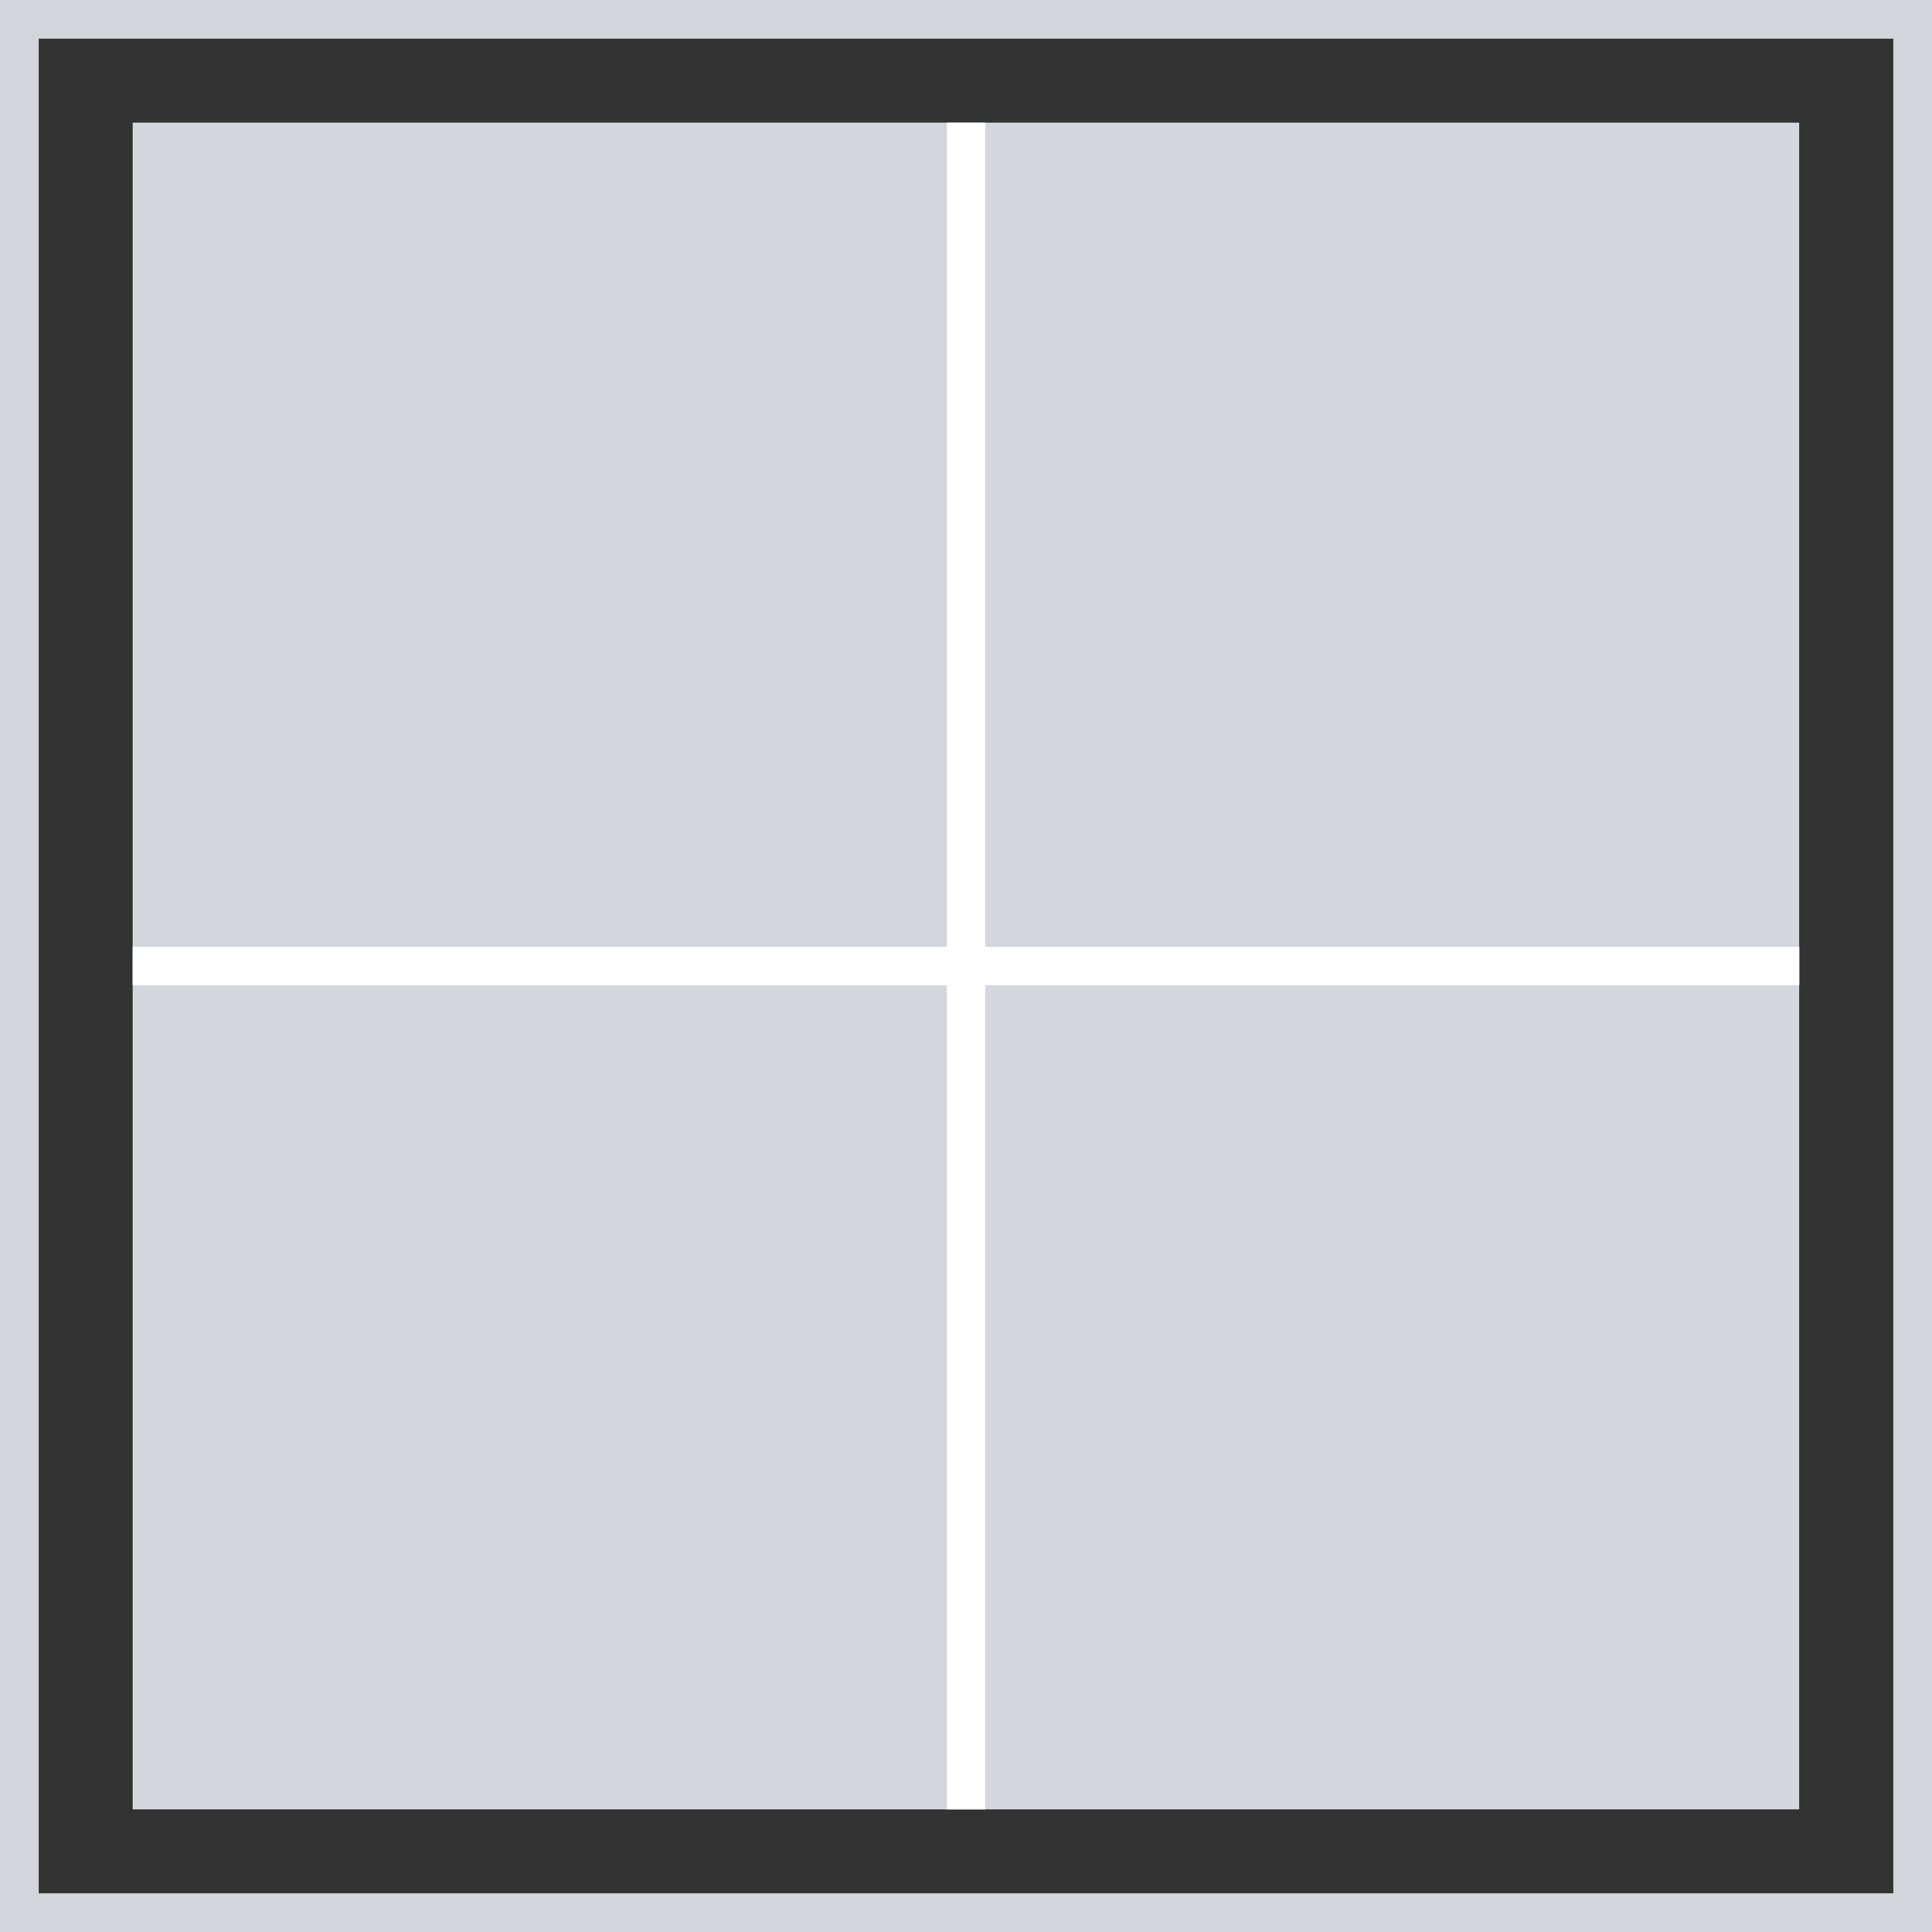 <?xml version="1.0" encoding="UTF-8"?>
<svg id="Ebene_1" data-name="Ebene 1" xmlns="http://www.w3.org/2000/svg" viewBox="0 0 150 150">
  <rect x="0" y="0" width="150" height="150" fill="#333333" stroke="none"/>
  <defs>
    <style>
      .cls-1 {
        fill: none;
        stroke: #fff;
        stroke-miterlimit: 10;
        stroke-width: 3px;
      }

      .cls-2 {
        fill: #d3d6db;
      }
    </style>
  </defs>
  <path class="cls-2" d="m147,3v144H3V3h144M150,0H0v150h150V0h0Z"/>
  <rect class="cls-2" x="10.3" y="9.52" width="129.39" height="130.96"/>
  <line class="cls-1" x1="75" y1="9.52" x2="75" y2="140.48"/>
  <line class="cls-1" x1="10.3" y1="75" x2="139.7" y2="75"/>
</svg>